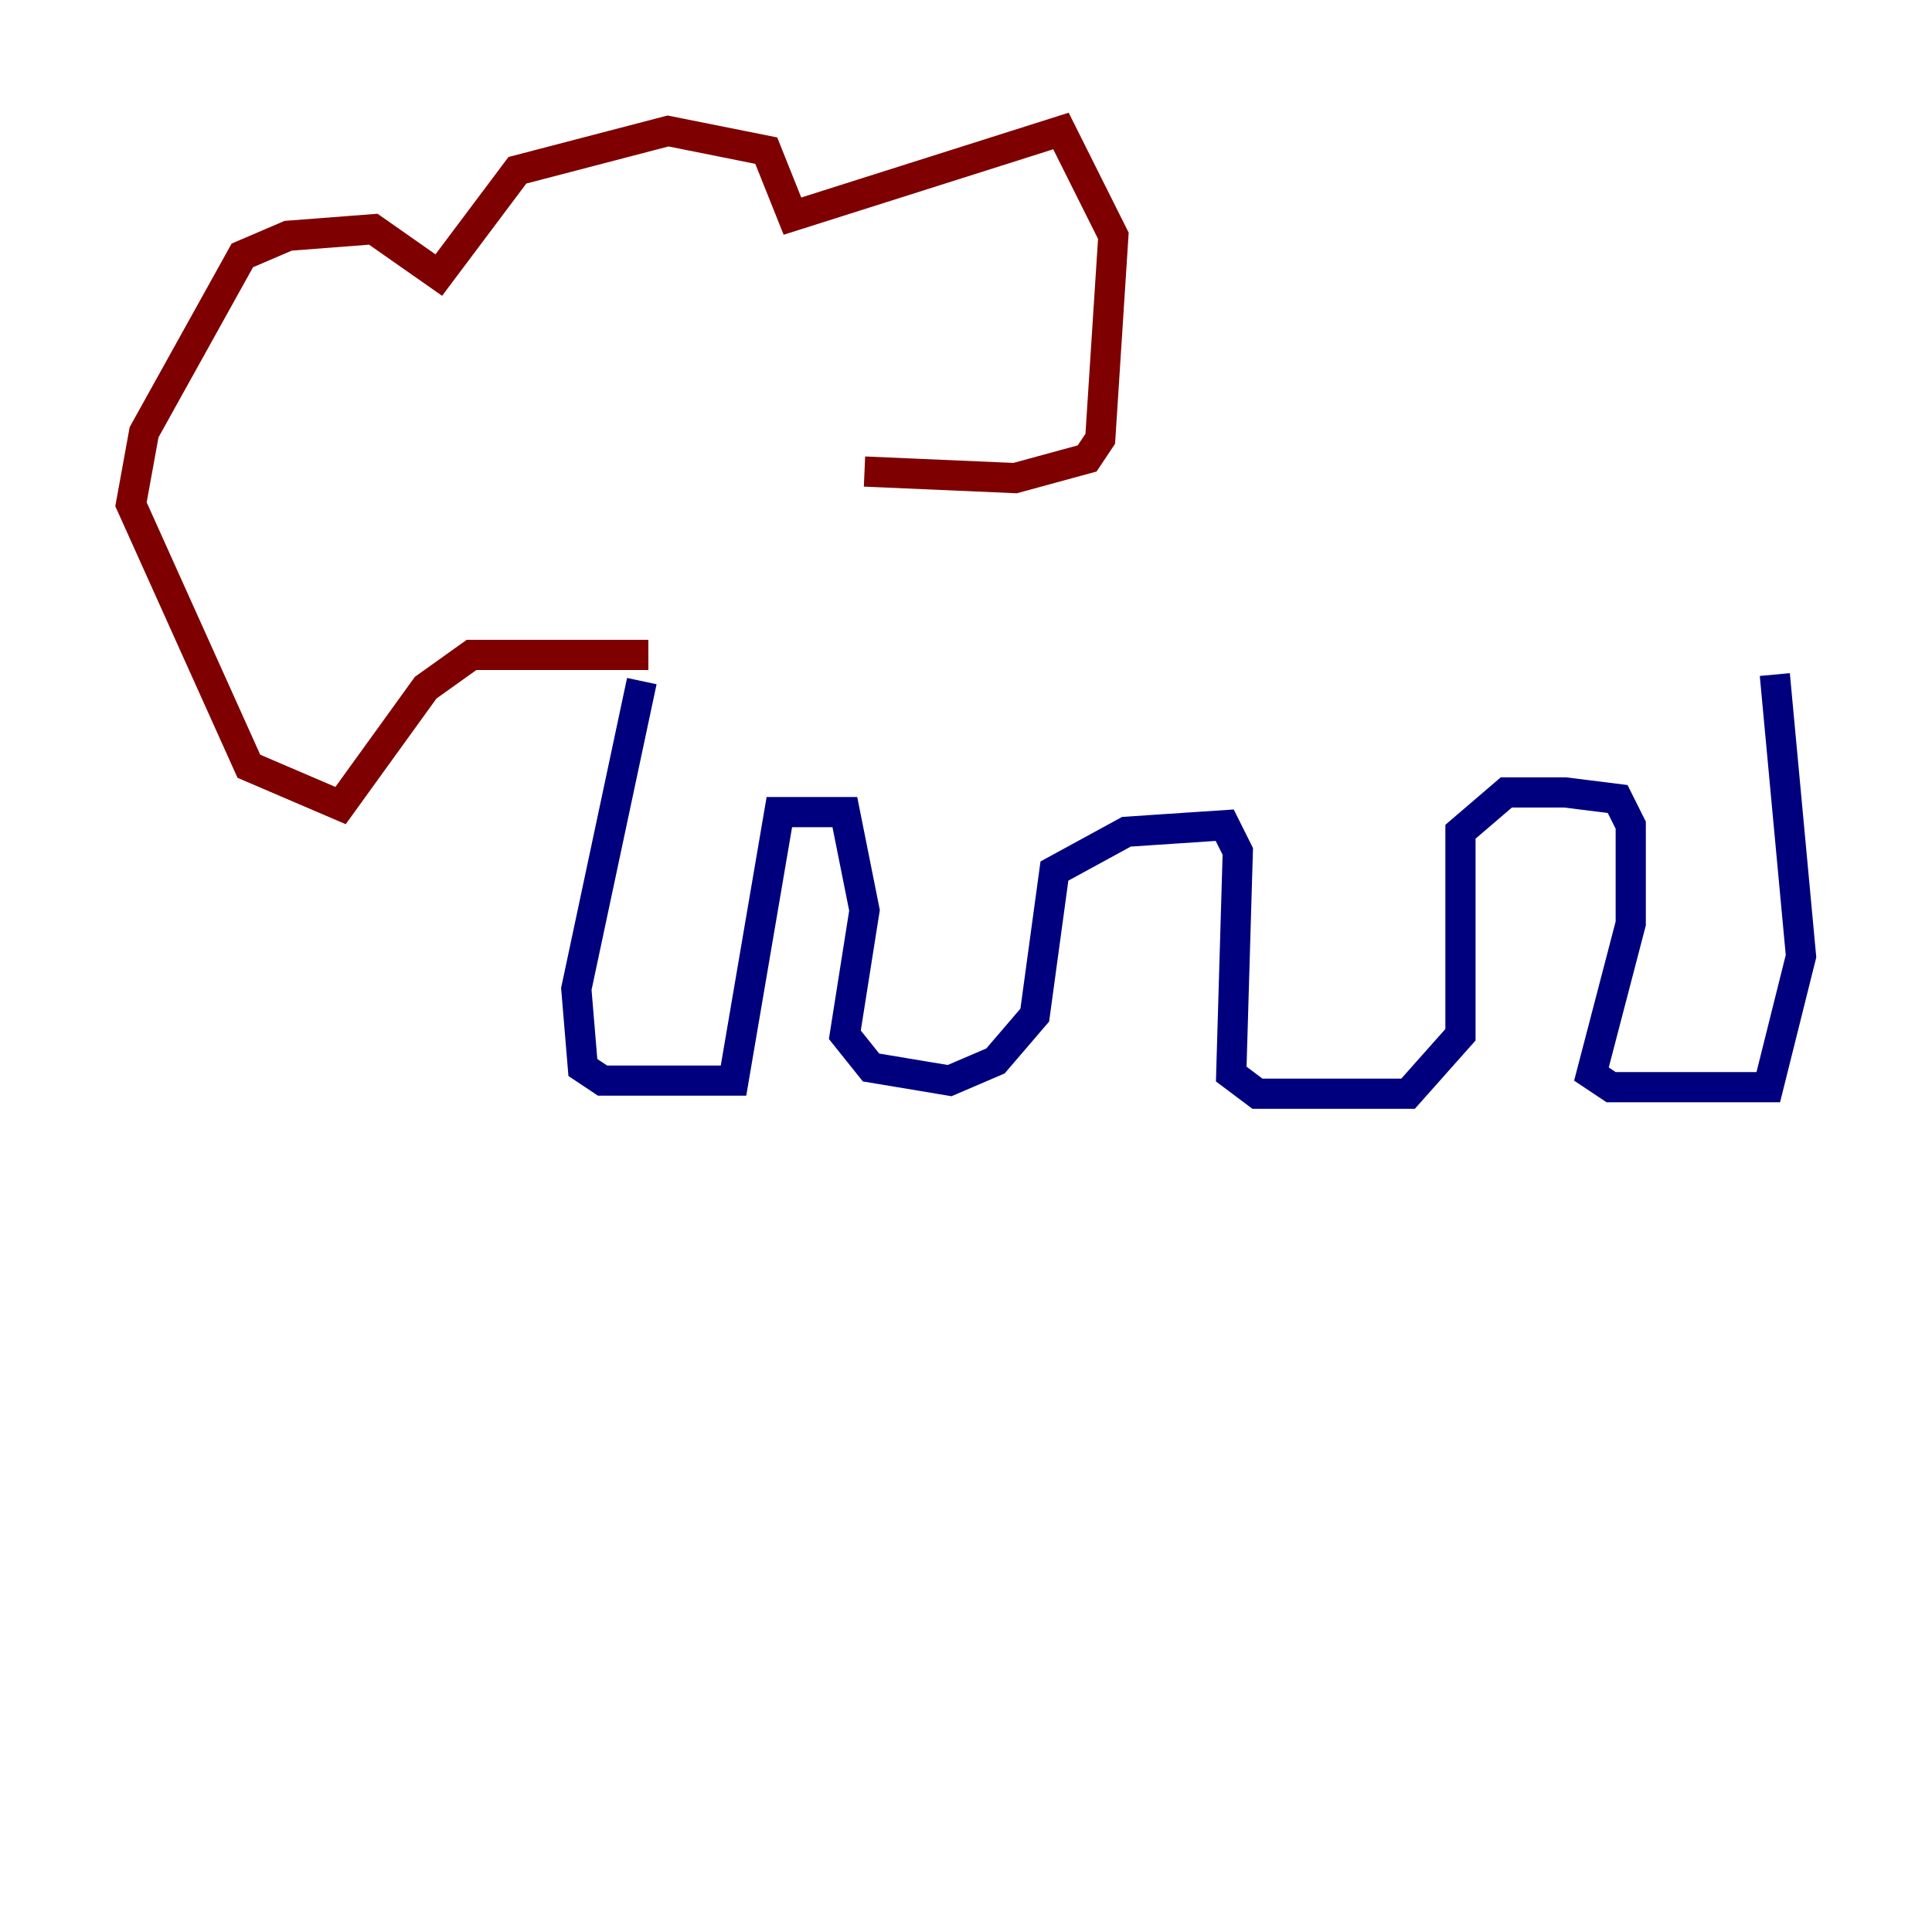<?xml version="1.0" encoding="utf-8" ?>
<svg baseProfile="tiny" height="128" version="1.2" viewBox="0,0,128,128" width="128" xmlns="http://www.w3.org/2000/svg" xmlns:ev="http://www.w3.org/2001/xml-events" xmlns:xlink="http://www.w3.org/1999/xlink"><defs /><polyline fill="none" points="42.522,45.125 38.183,65.519 38.617,70.725 39.919,71.593 48.597,71.593 51.634,53.803 55.973,53.803 57.275,60.312 55.973,68.556 57.709,70.725 62.915,71.593 65.953,70.291 68.556,67.254 69.858,57.709 74.63,55.105 81.139,54.671 82.007,56.407 81.573,71.159 83.308,72.461 93.288,72.461 96.759,68.556 96.759,55.105 99.797,52.502 103.702,52.502 107.173,52.936 108.041,54.671 108.041,61.18 105.437,71.159 106.739,72.027 117.153,72.027 119.322,63.349 117.586,44.691" stroke="#00007f" stroke-width="2" /><polyline fill="none" points="42.956,43.39 31.241,43.39 28.203,45.559 22.563,53.37 16.488,50.766 8.678,33.41 9.546,28.637 16.054,16.922 19.091,15.62 24.732,15.186 29.071,18.224 34.278,11.281 44.258,8.678 50.766,9.98 52.502,14.319 70.291,8.678 73.763,15.62 72.895,29.071 72.027,30.373 67.254,31.675 57.275,31.241" stroke="#7f0000" stroke-width="2" /></svg>